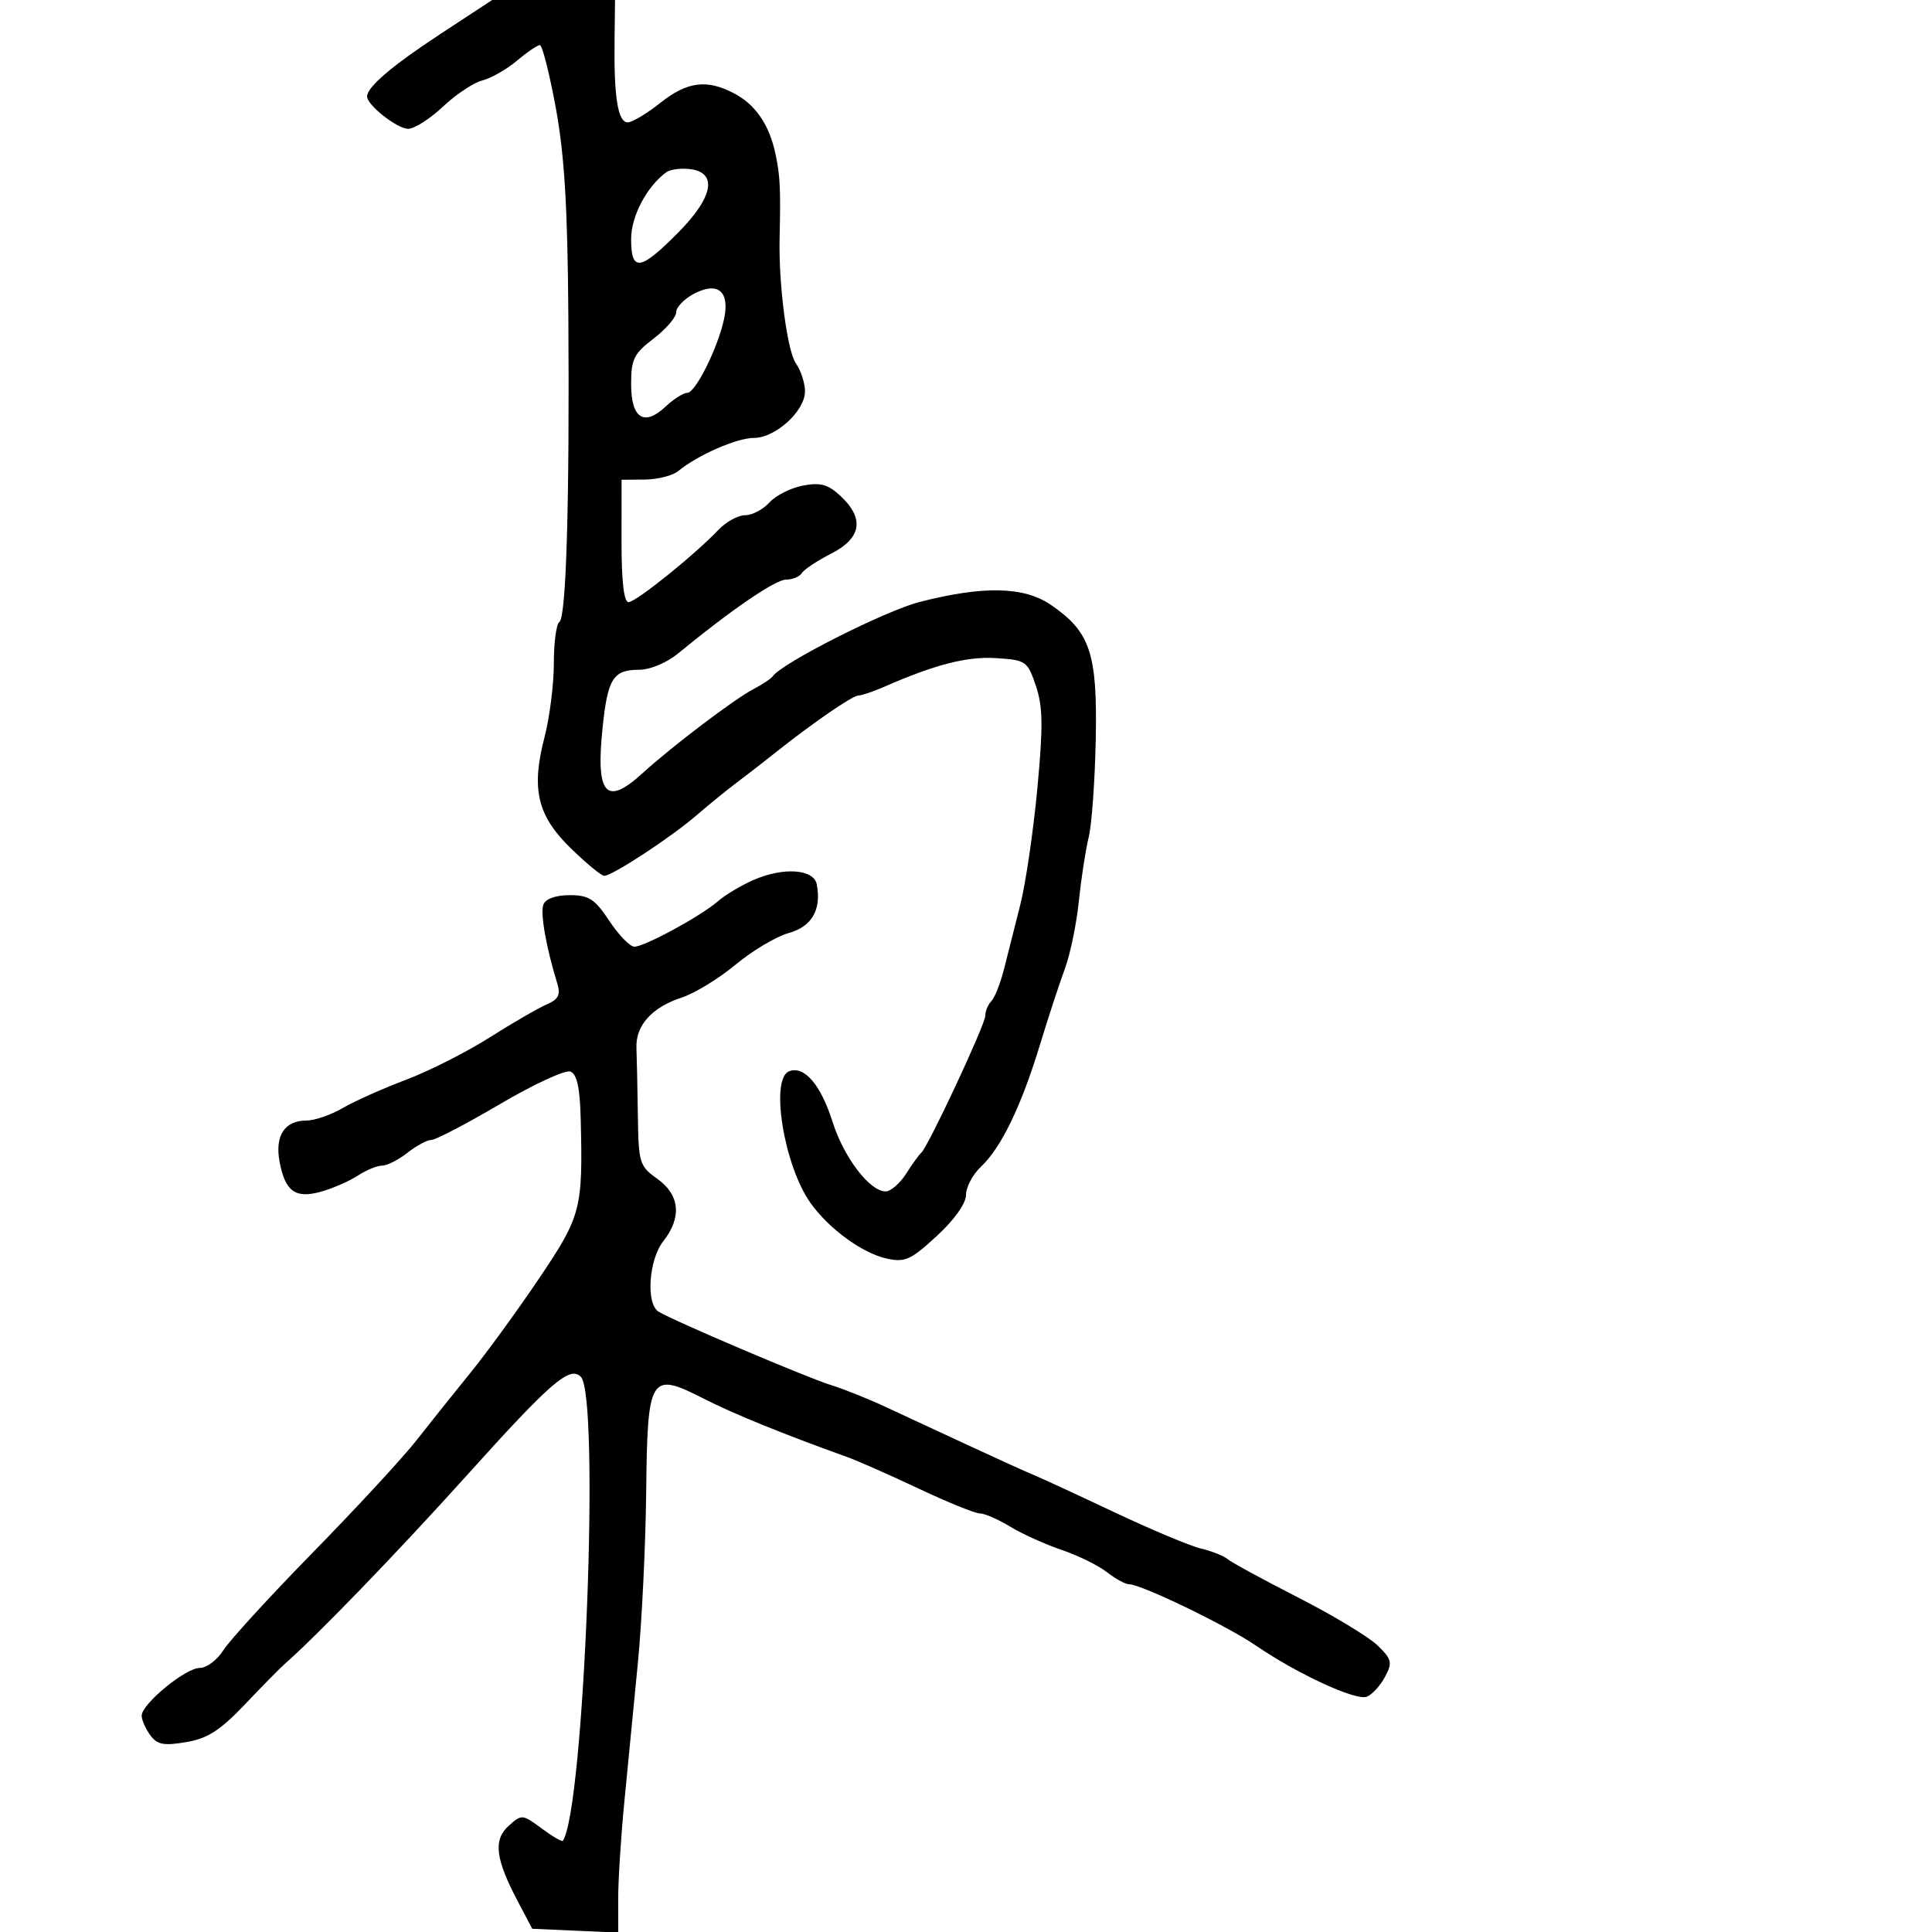 <svg xmlns="http://www.w3.org/2000/svg" width="300" height="300" viewBox="0 0 300 300" version="1.1">
  <defs/>
  <path d="M68.463,5.225 L76.425,0 L95.5,0 L95.426,6.519 C95.328,15.167 95.957,19 97.476,19 C98.163,19 100.424,17.65 102.5,16 C106.677,12.681 109.689,12.271 113.901,14.449 C117.319,16.216 119.469,19.358 120.438,24 C121.139,27.36 121.232,29.308 121.056,37 C120.892,44.197 122.237,54.501 123.595,56.439 C124.368,57.542 125,59.491 125,60.77 C125,63.819 120.411,68 117.065,68 C114.422,68 108.292,70.683 105.342,73.131 C104.481,73.846 102.143,74.447 100.147,74.466 L96.519,74.5 L96.509,84 C96.503,90.249 96.876,93.5 97.6,93.5 C98.743,93.5 107.851,86.175 111.587,82.25 C112.765,81.013 114.62,80 115.71,80 C116.799,80 118.497,79.109 119.482,78.02 C120.468,76.93 122.813,75.751 124.693,75.398 C127.432,74.884 128.598,75.213 130.556,77.053 C134.263,80.535 133.756,83.574 129.068,85.965 C126.905,87.069 124.854,88.428 124.509,88.986 C124.164,89.544 123.063,90 122.061,90 C120.405,90 113.455,94.751 105.363,101.416 C103.538,102.919 100.975,104 99.235,104 C95.214,104 94.361,105.357 93.566,113.024 C92.488,123.412 94.099,125.243 99.763,120.07 C104.286,115.938 114.032,108.55 117,107.004 C118.375,106.287 119.725,105.386 120,105.001 C121.489,102.917 137.458,94.841 142.791,93.475 C152.744,90.925 159.002,91.065 163.188,93.93 C169.305,98.116 170.413,101.439 170.148,114.81 C170.021,121.239 169.528,128.075 169.053,130 C168.578,131.925 167.89,136.399 167.523,139.943 C167.157,143.487 166.178,148.212 165.348,150.443 C164.518,152.674 162.768,158.014 161.46,162.309 C158.577,171.772 155.451,178.228 152.33,181.16 C151.049,182.364 150,184.338 150,185.547 C150,186.875 148.198,189.406 145.448,191.941 C141.438,195.638 140.518,196.053 137.708,195.436 C133.909,194.601 128.722,190.822 125.86,186.804 C121.731,181.005 119.537,167.499 122.537,166.347 C124.897,165.442 127.454,168.428 129.292,174.236 C131.032,179.734 135.056,185 137.517,185 C138.307,185 139.741,183.763 140.704,182.25 C141.666,180.738 142.722,179.275 143.05,179 C144.1,178.12 153,159.08 153,157.714 C153,156.991 153.424,155.973 153.943,155.45 C154.461,154.928 155.341,152.7 155.898,150.5 C156.455,148.3 157.593,143.8 158.428,140.5 C159.262,137.2 160.453,129.1 161.073,122.5 C161.988,112.765 161.946,109.745 160.85,106.5 C159.55,102.648 159.321,102.489 154.684,102.193 C150.179,101.905 145.261,103.162 137.349,106.622 C135.616,107.38 133.792,108 133.296,108 C132.379,108 126.106,112.319 120.3,116.949 C118.539,118.352 115.896,120.4 114.426,121.5 C112.956,122.6 110.121,124.906 108.127,126.625 C104.155,130.048 95.073,136 93.822,136 C93.389,136 91.066,134.087 88.66,131.75 C83.427,126.667 82.449,122.536 84.56,114.432 C85.352,111.391 86,106.251 86,103.01 C86,99.77 86.384,96.881 86.853,96.591 C87.925,95.928 88.451,78.06 88.253,49 C88.139,32.178 87.647,24.039 86.304,16.75 C85.316,11.387 84.203,7 83.831,7 C83.458,7 81.851,8.096 80.26,9.435 C78.668,10.774 76.257,12.148 74.903,12.488 C73.549,12.828 70.796,14.657 68.787,16.553 C66.778,18.449 64.345,20 63.381,20 C61.674,20 57,16.322 57,14.979 C57,13.503 60.883,10.199 68.463,5.225 Z M117,136.646 C121.654,134.611 126.377,134.939 126.83,137.329 C127.576,141.264 126.06,143.889 122.47,144.881 C120.537,145.414 116.828,147.62 114.228,149.783 C111.627,151.945 107.867,154.246 105.871,154.895 C101.228,156.405 98.684,159.237 98.827,162.737 C98.889,164.256 98.988,168.982 99.047,173.237 C99.149,180.593 99.298,181.076 102.077,183.055 C105.567,185.54 105.901,189.039 103,192.727 C100.744,195.595 100.275,202.428 102.25,203.666 C104.42,205.026 125.343,213.939 129,215.061 C130.925,215.652 134.75,217.181 137.5,218.458 C140.25,219.736 146.1,222.453 150.5,224.497 C154.9,226.54 159.4,228.58 160.5,229.029 C161.6,229.478 167.225,232.076 173,234.804 C178.775,237.531 184.847,240.077 186.494,240.461 C188.141,240.846 190,241.585 190.625,242.104 C191.25,242.623 196.203,245.317 201.631,248.09 C207.059,250.864 212.598,254.211 213.939,255.528 C216.138,257.688 216.248,258.169 215.049,260.409 C214.317,261.776 213.053,263.149 212.239,263.462 C210.527,264.119 201.53,259.971 195,255.513 C190.428,252.392 177.194,246 175.305,246 C174.736,246 173.197,245.156 171.885,244.124 C170.573,243.093 167.407,241.538 164.849,240.67 C162.291,239.801 158.691,238.172 156.849,237.049 C155.007,235.926 152.893,235.006 152.152,235.004 C151.41,235.002 147.135,233.268 142.652,231.151 C138.168,229.034 133.15,226.818 131.5,226.227 C121.663,222.702 113.857,219.525 109.26,217.177 C100.939,212.925 100.534,213.581 100.34,231.608 C100.251,239.799 99.68,251.675 99.069,258 C98.459,264.325 97.516,274 96.974,279.5 C96.432,285 95.991,291.883 95.994,294.796 L96,300.091 L89.326,299.796 L82.653,299.5 L80.403,295.238 C76.923,288.644 76.566,285.703 78.982,283.516 C80.995,281.694 81.107,281.703 84.099,283.915 C85.781,285.159 87.263,286.024 87.393,285.838 C90.711,281.077 93.203,216.803 90.186,213.786 C88.46,212.06 85.554,214.578 72.365,229.228 C61.678,241.098 49.24,253.969 44.077,258.5 C43.45,259.05 40.732,261.818 38.036,264.651 C34.175,268.709 32.235,269.954 28.89,270.519 C25.415,271.106 24.406,270.908 23.323,269.427 C22.595,268.432 22,267.075 22,266.412 C22,264.591 28.798,259 31.012,259 C32.08,259 33.731,257.762 34.681,256.25 C35.631,254.738 41.914,247.875 48.644,241 C55.373,234.125 62.594,226.309 64.689,223.631 C66.785,220.952 70.56,216.227 73.078,213.131 C75.596,210.034 80.386,203.447 83.721,198.494 C90.25,188.799 90.521,187.759 90.17,173.719 C90.049,168.895 89.589,166.78 88.576,166.391 C87.793,166.09 82.888,168.355 77.676,171.422 C72.463,174.49 67.662,177 67.007,177 C66.352,177 64.671,177.9 63.273,179 C61.874,180.1 60.1,181 59.33,181 C58.56,181 56.876,181.691 55.588,182.535 C54.299,183.379 51.763,184.494 49.951,185.014 C45.883,186.181 44.288,185.052 43.413,180.389 C42.658,176.364 44.195,174 47.565,174 C48.842,174 51.374,173.131 53.193,172.069 C55.012,171.006 59.425,169.034 63,167.686 C66.575,166.337 72.425,163.381 76,161.115 C79.575,158.849 83.563,156.539 84.862,155.98 C86.712,155.184 87.075,154.481 86.538,152.732 C84.799,147.076 83.868,141.786 84.378,140.456 C84.721,139.563 86.297,139 88.454,139 C91.45,139 92.364,139.593 94.619,143 C96.075,145.2 97.824,147 98.507,147 C100.102,147 108.895,142.216 111.5,139.93 C112.6,138.965 115.075,137.487 117,136.646 Z M107.75,45.62 C106.237,46.414 105,47.702 105,48.481 C105,49.26 103.425,51.1 101.5,52.568 C98.432,54.908 98,55.782 98,59.65 C98,64.969 100.015,66.274 103.365,63.127 C104.61,61.957 106.122,61 106.725,61 C108.013,61 111.55,53.848 112.457,49.409 C113.318,45.2 111.436,43.686 107.75,45.62 Z M103.466,26.741 C100.417,28.978 98,33.574 98,37.135 C98,42.27 99.42,42.068 105.333,36.091 C110.83,30.534 111.478,26.705 107,26.241 C105.625,26.098 104.034,26.323 103.466,26.741 Z"/>
</svg>

